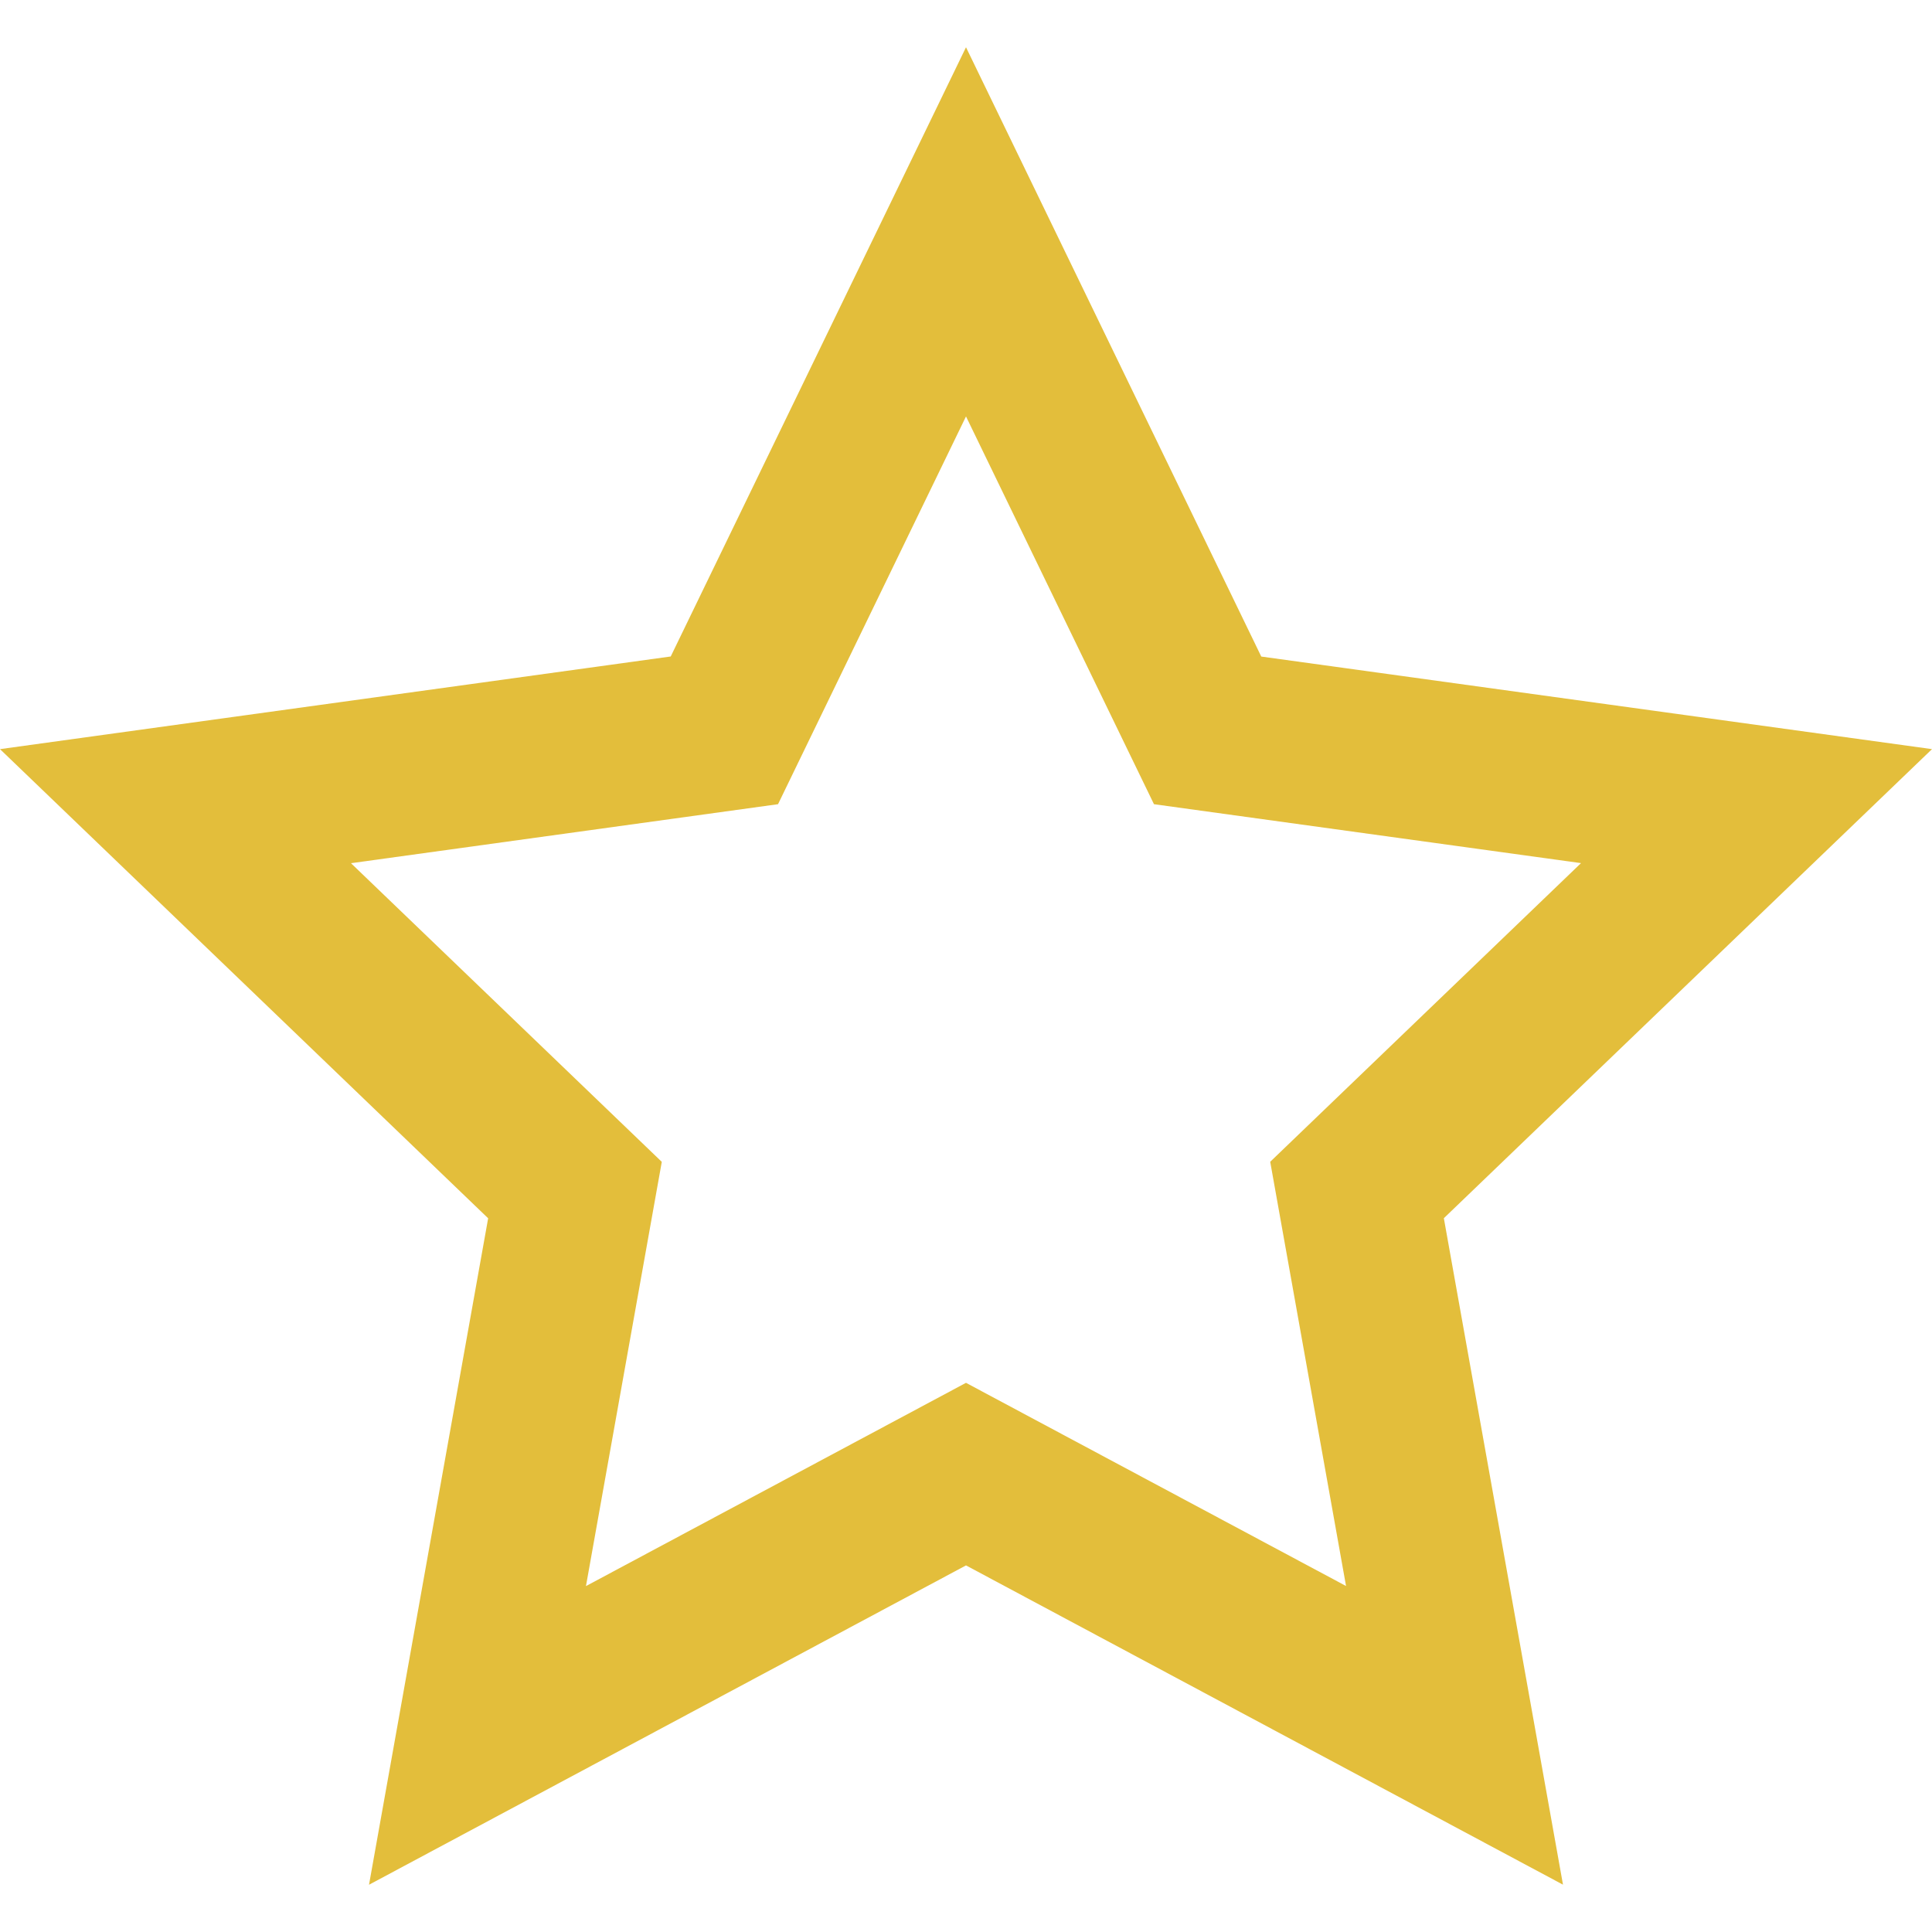 <svg width="24" height="24" viewBox="0 0 24 24" fill="none" xmlns="http://www.w3.org/2000/svg">
<path d="M12 5.173L14.335 9.99L19.64 10.722L15.779 14.432L16.721 19.702L12 17.178L7.279 19.703L8.221 14.433L4.36 10.723L9.665 9.99L12 5.173V5.173ZM12 0.587L8.332 8.155L0 9.306L6.064 15.134L4.584 23.413L12 19.446L19.416 23.412L17.936 15.133L24 9.306L15.668 8.156L12 0.587V0.587Z" fill="#E3BE3B"/>
</svg>
